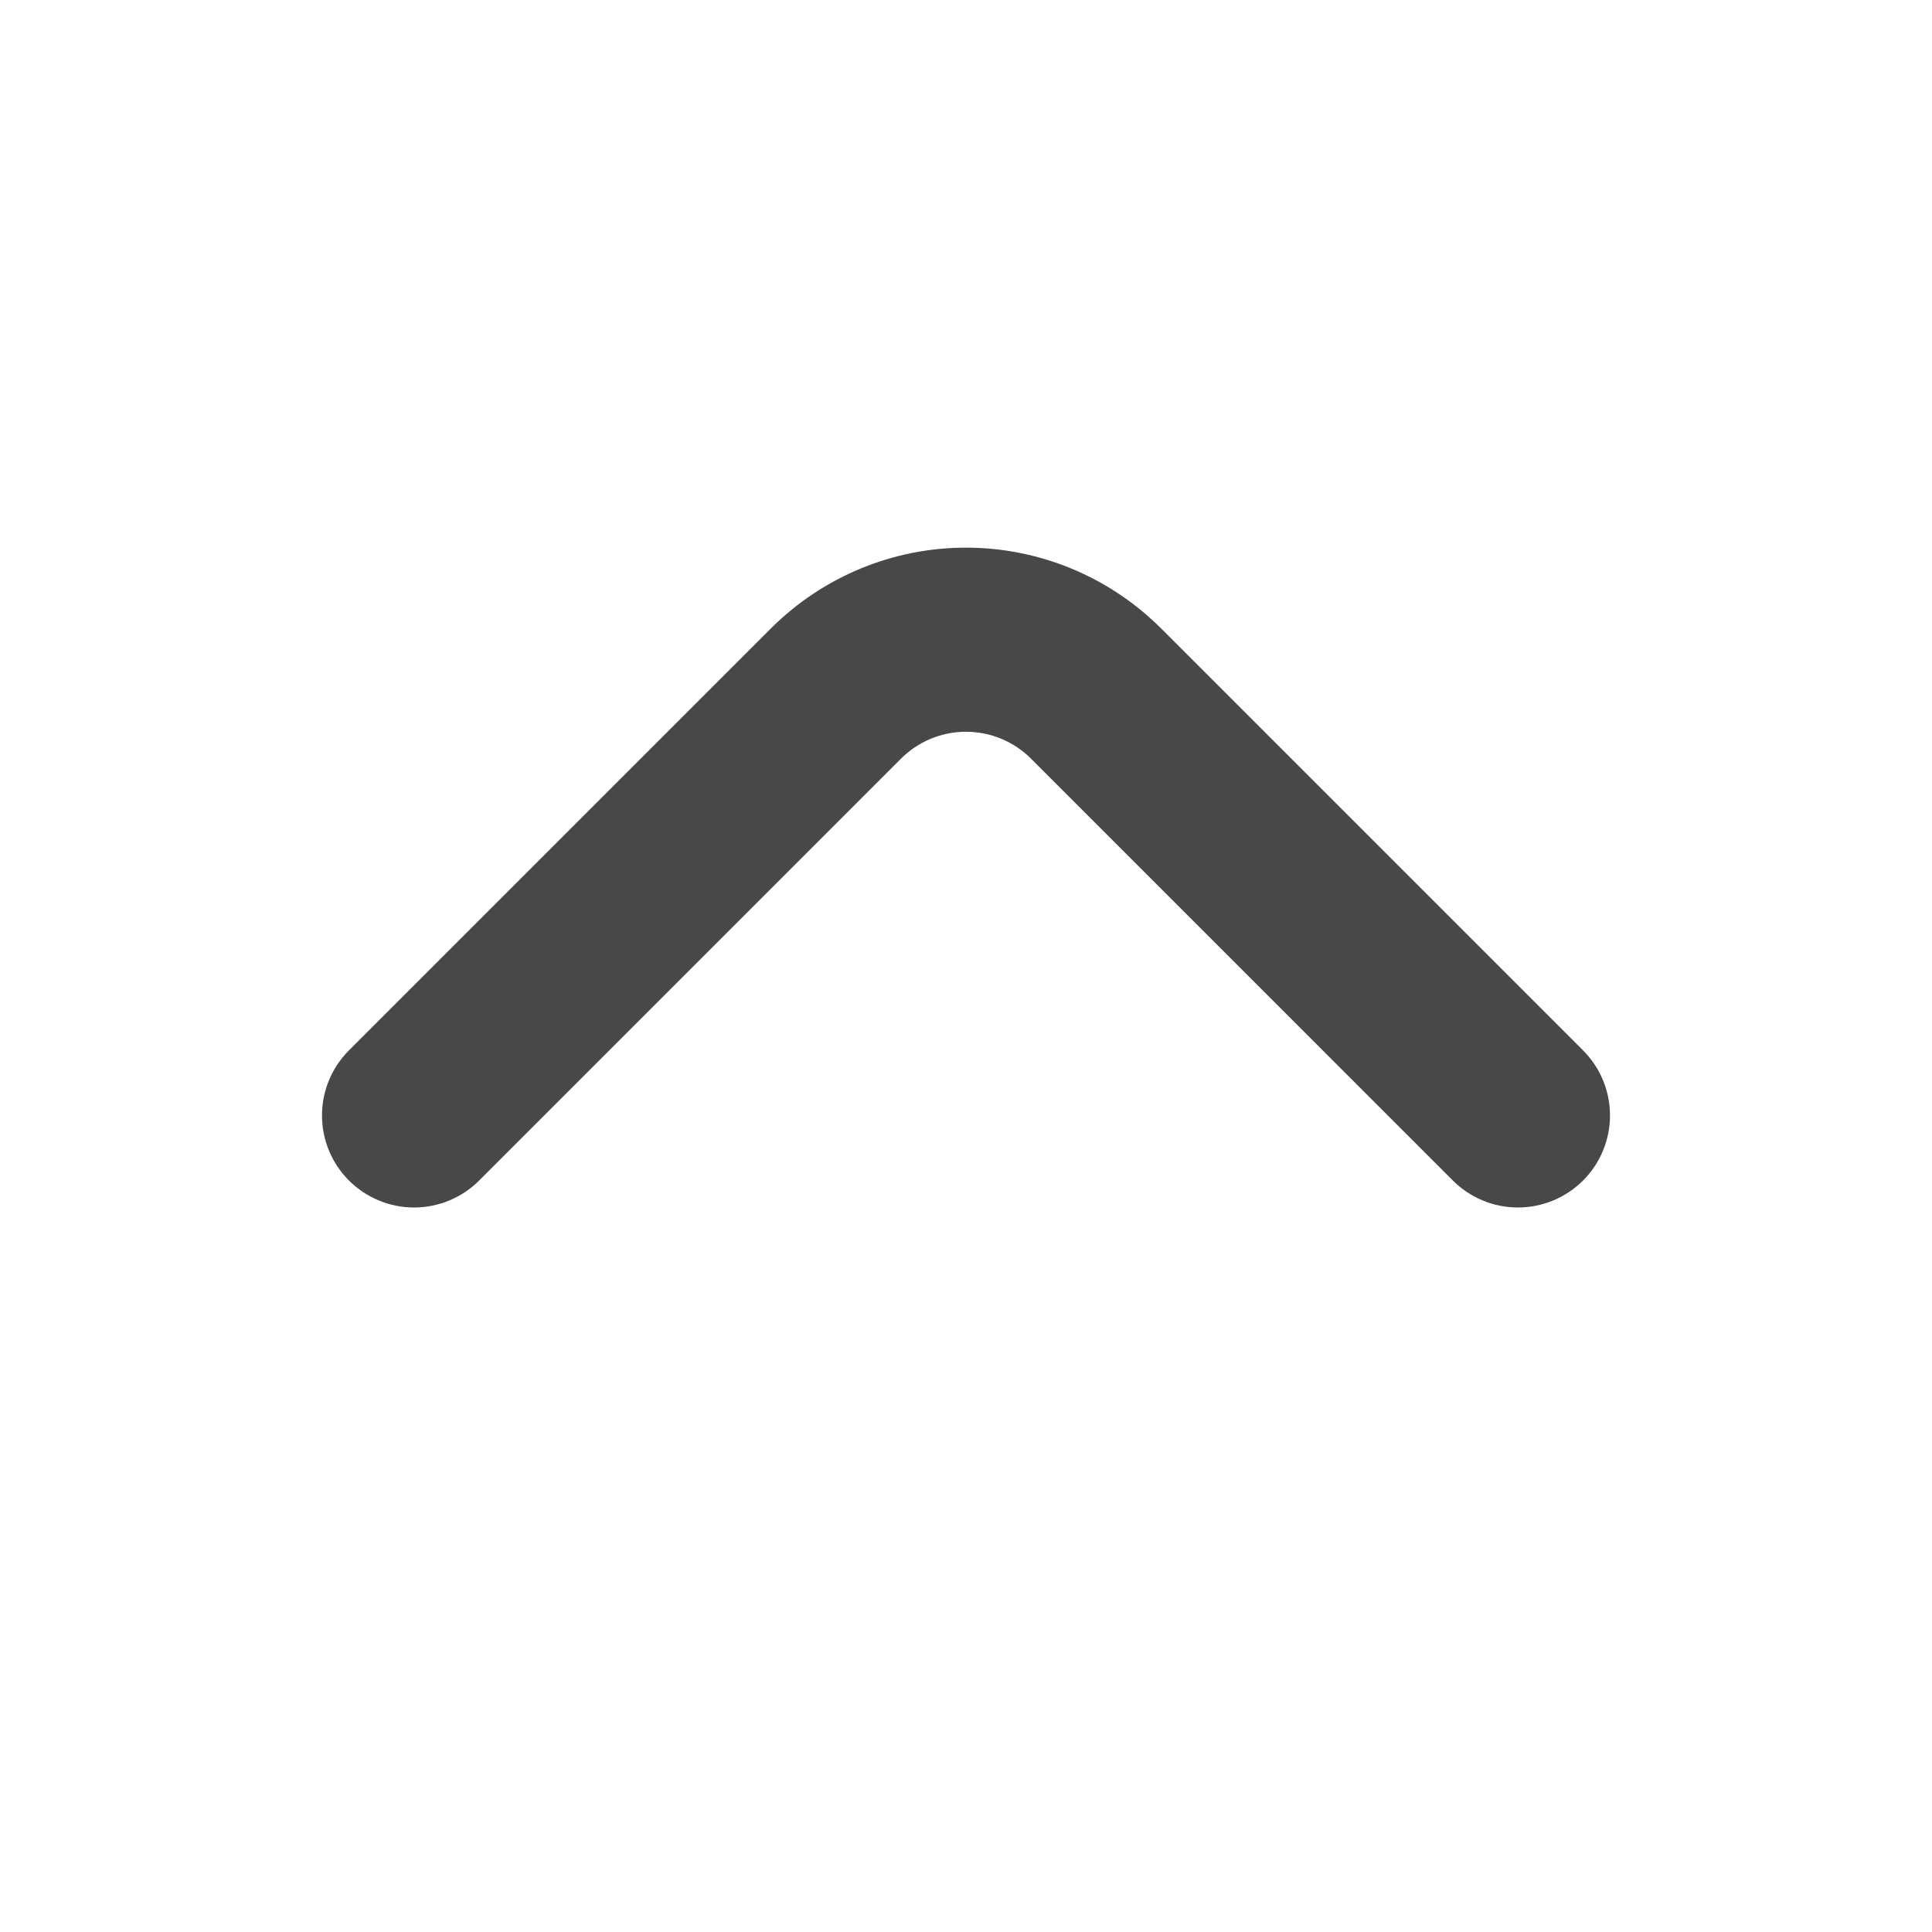 <svg width="24" height="24" viewBox="0 0 24 24" fill="none" xmlns="http://www.w3.org/2000/svg">
<path d="M4.332 14.662C4.439 14.769 4.565 14.854 4.704 14.912C4.843 14.97 4.993 15 5.144 15C5.294 15 5.444 14.97 5.583 14.912C5.722 14.854 5.849 14.769 5.955 14.662L11.189 9.428C11.295 9.321 11.421 9.236 11.56 9.178C11.7 9.12 11.849 9.09 12 9.09C12.151 9.09 12.3 9.12 12.44 9.178C12.579 9.236 12.705 9.321 12.811 9.428L18.045 14.662C18.151 14.769 18.278 14.854 18.417 14.912C18.556 14.97 18.706 15 18.856 15C19.007 15 19.157 14.97 19.296 14.912C19.435 14.854 19.561 14.769 19.668 14.662C19.881 14.448 20 14.158 20 13.856C20 13.555 19.881 13.265 19.668 13.051L14.423 7.806C13.78 7.164 12.909 6.803 12 6.803C11.091 6.803 10.22 7.164 9.577 7.806L4.332 13.051C4.119 13.265 4 13.555 4 13.856C4 14.158 4.119 14.448 4.332 14.662Z" fill="#484848"/>
</svg>
